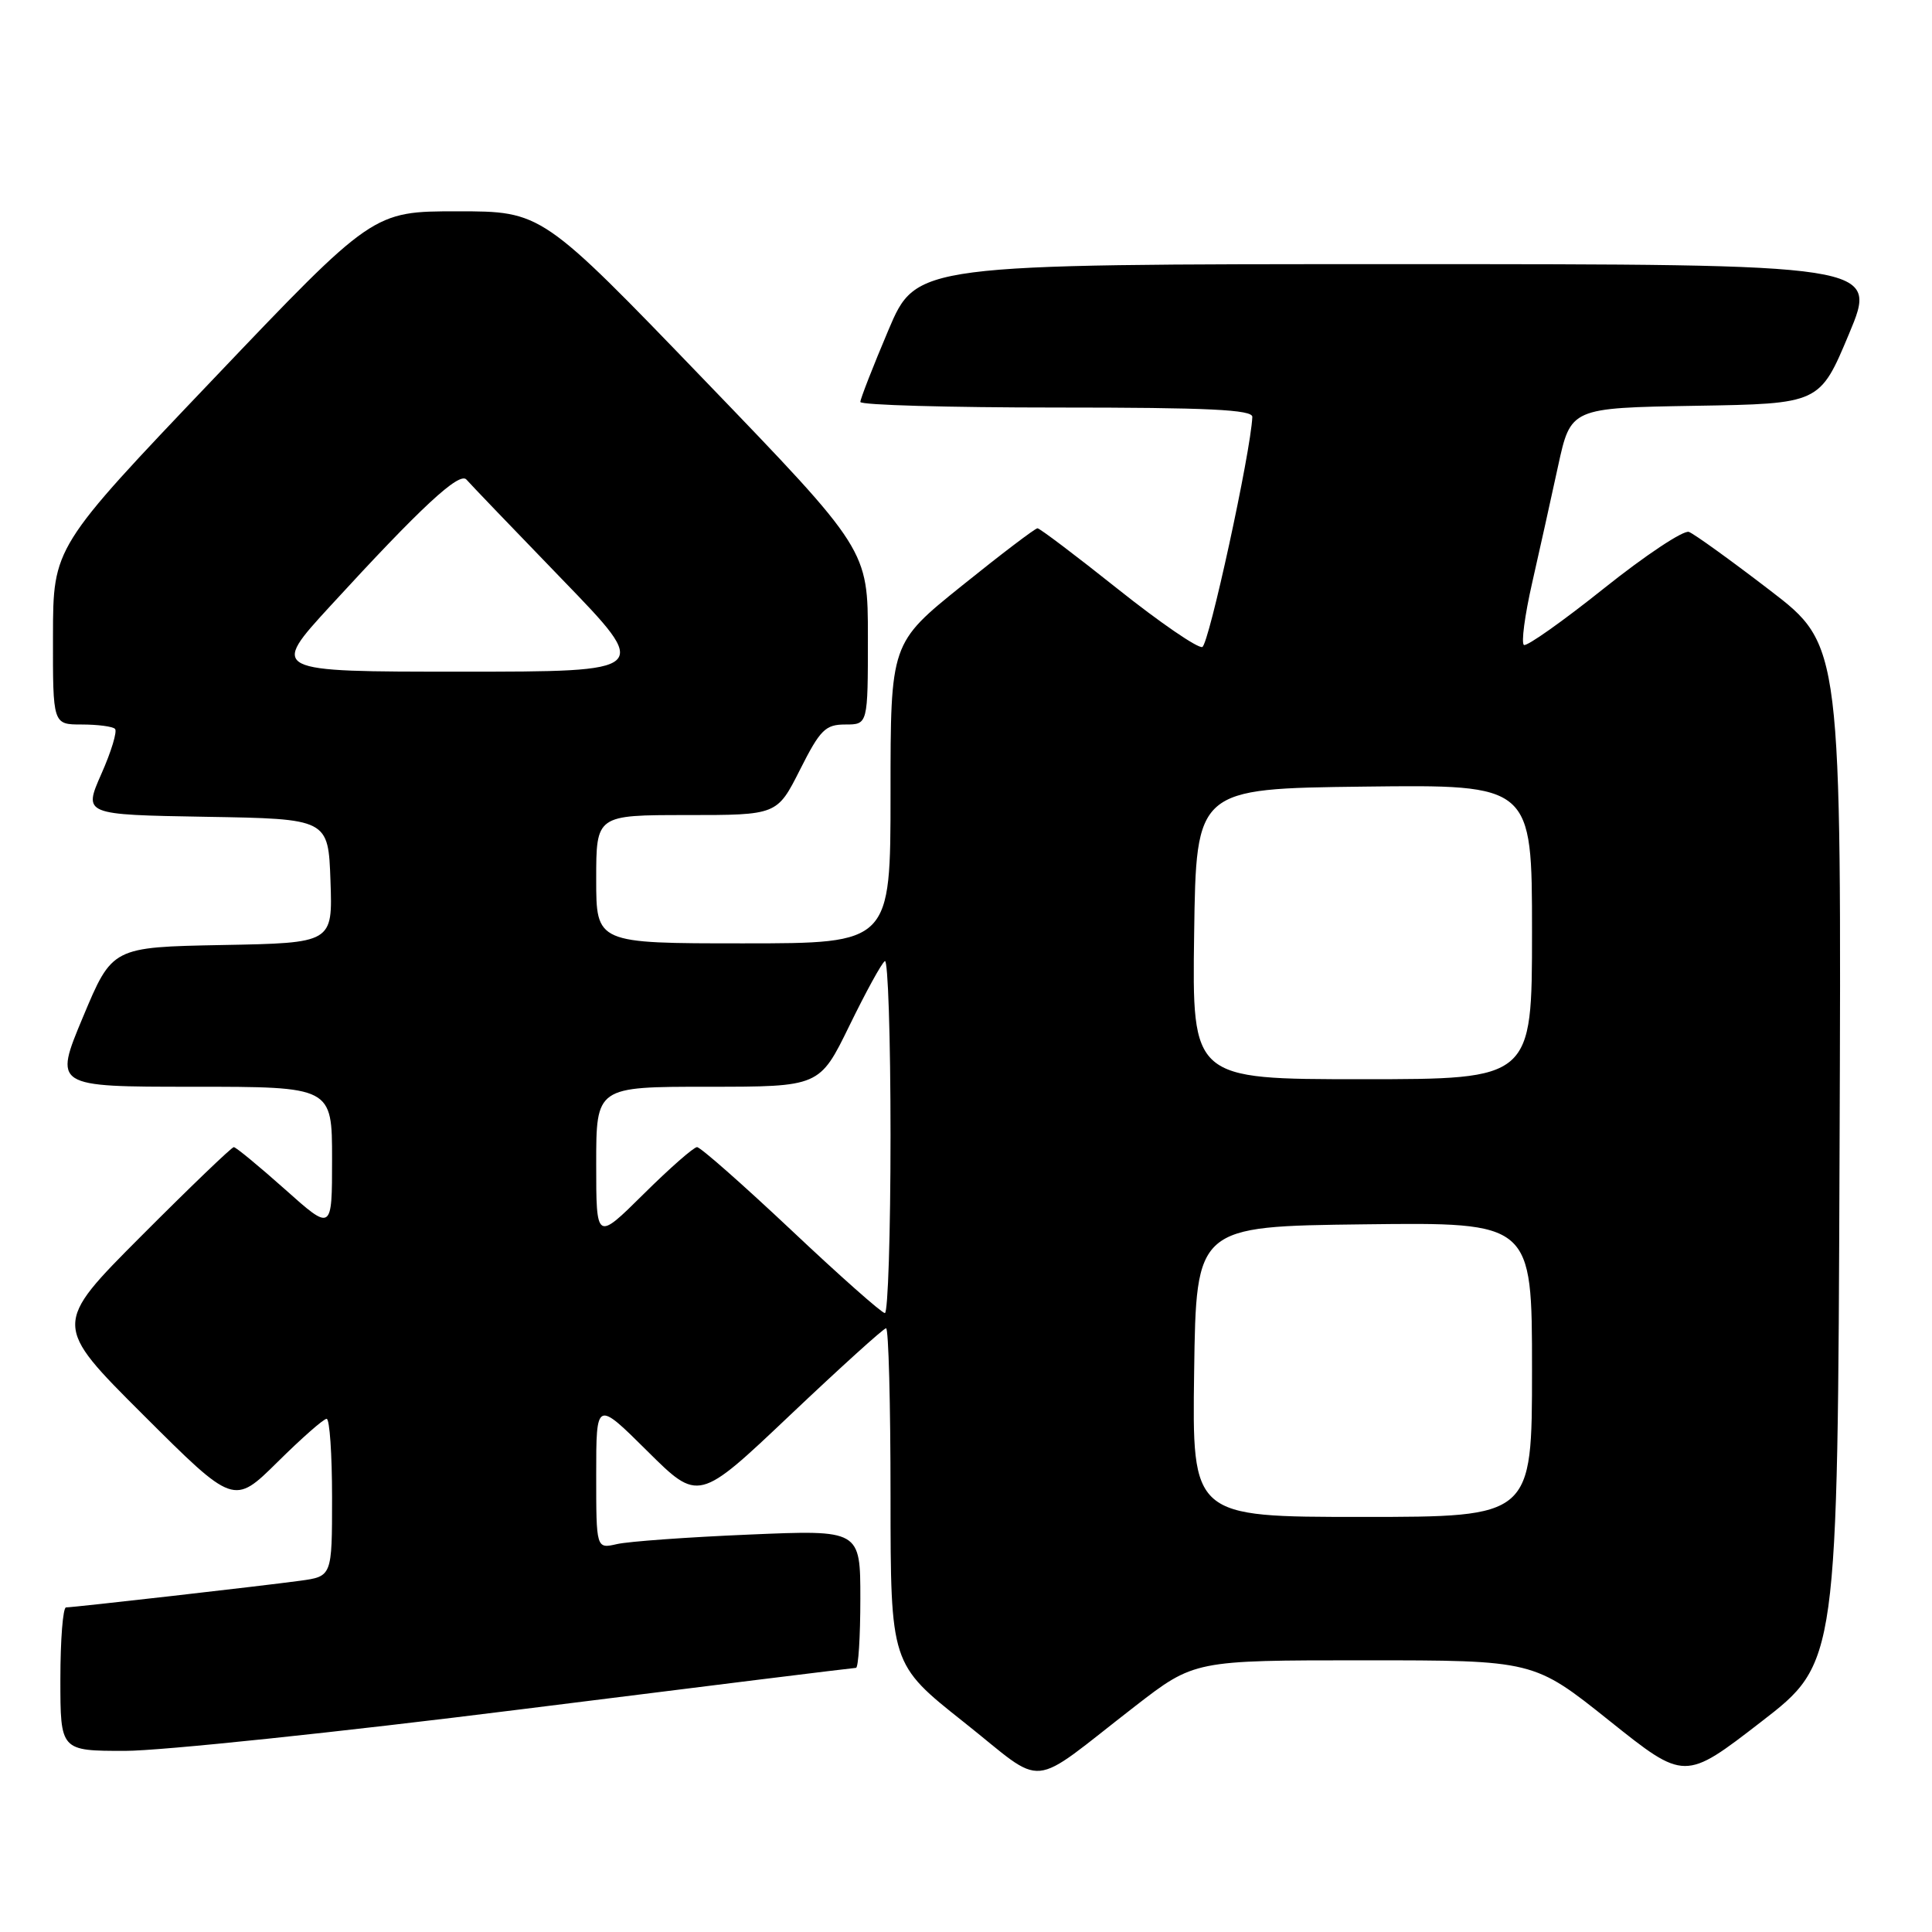 <?xml version="1.0" encoding="UTF-8" standalone="no"?>
<!DOCTYPE svg PUBLIC "-//W3C//DTD SVG 1.1//EN" "http://www.w3.org/Graphics/SVG/1.1/DTD/svg11.dtd" >
<svg xmlns="http://www.w3.org/2000/svg" xmlns:xlink="http://www.w3.org/1999/xlink" version="1.1" viewBox="0 0 256 256">
 <g >
 <path fill="currentColor"
d=" M 150.38 226.10 C 158.26 220.00 158.26 220.00 180.75 220.00 C 203.23 220.00 203.23 220.00 213.23 227.99 C 223.23 235.98 223.23 235.98 233.36 228.15 C 243.50 220.32 243.50 220.32 243.75 152.91 C 244.01 85.50 244.01 85.50 234.54 78.23 C 229.34 74.24 224.50 70.75 223.79 70.48 C 223.08 70.22 218.03 73.57 212.56 77.94 C 207.09 82.31 202.31 85.69 201.93 85.46 C 201.55 85.22 202.04 81.54 203.01 77.27 C 203.98 73.00 205.53 66.02 206.45 61.77 C 208.13 54.05 208.13 54.05 224.63 53.77 C 241.13 53.50 241.13 53.50 245.00 44.25 C 248.87 35.00 248.87 35.00 185.15 35.00 C 121.42 35.00 121.42 35.00 117.71 43.76 C 115.67 48.58 114.00 52.86 114.00 53.26 C 114.00 53.67 125.70 54.00 140.00 54.00 C 160.16 54.00 165.99 54.28 165.94 55.25 C 165.72 59.98 160.18 85.44 159.31 85.73 C 158.71 85.93 153.67 82.47 148.12 78.05 C 142.56 73.62 137.77 70.00 137.47 70.00 C 137.17 70.00 132.66 73.42 127.46 77.61 C 118.00 85.22 118.00 85.22 118.00 105.11 C 118.00 125.00 118.00 125.00 98.50 125.00 C 79.00 125.00 79.00 125.00 79.00 116.50 C 79.00 108.00 79.00 108.00 90.99 108.00 C 102.97 108.00 102.97 108.00 106.00 102.00 C 108.68 96.68 109.37 96.00 112.01 96.00 C 115.00 96.00 115.00 96.00 115.00 84.43 C 115.00 72.85 115.00 72.85 93.40 50.43 C 71.79 28.00 71.79 28.00 60.61 28.00 C 49.43 28.00 49.43 28.00 28.24 50.25 C 7.04 72.50 7.04 72.50 7.02 84.25 C 7.00 96.00 7.00 96.00 10.83 96.00 C 12.94 96.00 14.93 96.26 15.24 96.58 C 15.56 96.89 14.75 99.58 13.43 102.55 C 11.05 107.95 11.05 107.95 27.27 108.23 C 43.50 108.50 43.50 108.50 43.79 116.72 C 44.08 124.95 44.08 124.95 29.47 125.22 C 14.87 125.50 14.87 125.50 11.00 134.75 C 7.13 144.00 7.13 144.00 25.56 144.00 C 44.00 144.00 44.00 144.00 44.00 153.58 C 44.00 163.16 44.00 163.16 37.75 157.58 C 34.31 154.52 31.27 152.01 30.98 152.00 C 30.70 152.00 25.19 157.29 18.73 163.77 C 7.00 175.53 7.00 175.53 18.99 187.49 C 30.98 199.45 30.98 199.45 36.77 193.73 C 39.95 190.58 42.88 188.00 43.28 188.00 C 43.68 188.00 44.00 192.70 44.00 198.44 C 44.00 208.88 44.00 208.88 39.75 209.46 C 34.76 210.14 9.84 212.98 8.75 212.99 C 8.34 213.00 8.00 217.28 8.00 222.50 C 8.00 232.00 8.00 232.00 16.58 232.00 C 21.29 232.00 44.88 229.53 69.00 226.50 C 93.12 223.47 113.11 221.00 113.42 221.00 C 113.74 221.00 114.00 216.88 114.00 211.85 C 114.00 202.71 114.00 202.71 99.25 203.34 C 91.14 203.68 83.26 204.25 81.75 204.60 C 79.00 205.23 79.00 205.23 79.00 195.39 C 79.00 185.55 79.00 185.55 85.78 192.28 C 92.56 199.01 92.56 199.01 104.69 187.51 C 111.37 181.18 117.09 176.00 117.41 176.00 C 117.74 176.00 118.00 186.01 118.00 198.25 C 118.01 220.50 118.01 220.50 127.70 228.18 C 138.83 237.00 135.96 237.27 150.38 226.10 Z  M 158.23 181.75 C 158.50 162.50 158.50 162.50 180.75 162.23 C 203.00 161.96 203.00 161.96 203.00 181.48 C 203.00 201.00 203.00 201.00 180.48 201.00 C 157.96 201.00 157.96 201.00 158.23 181.75 Z  M 104.84 162.99 C 98.42 156.95 92.81 152.00 92.36 152.00 C 91.92 152.00 88.73 154.80 85.28 158.22 C 79.00 164.44 79.00 164.44 79.00 154.22 C 79.00 144.00 79.00 144.00 93.80 144.00 C 108.60 144.00 108.60 144.00 112.55 135.91 C 114.72 131.46 116.83 127.60 117.25 127.35 C 117.66 127.09 118.00 137.48 118.00 150.44 C 118.00 163.40 117.66 174.00 117.25 173.99 C 116.84 173.99 111.25 169.04 104.84 162.99 Z  M 158.23 123.75 C 158.50 104.50 158.50 104.50 180.75 104.23 C 203.00 103.96 203.00 103.96 203.00 123.48 C 203.00 143.00 203.00 143.00 180.48 143.00 C 157.96 143.00 157.96 143.00 158.23 123.75 Z  M 43.81 80.25 C 55.77 67.21 60.88 62.46 61.81 63.55 C 62.25 64.07 67.95 70.01 74.47 76.75 C 86.33 89.00 86.33 89.00 61.06 89.00 C 35.78 89.00 35.78 89.00 43.81 80.25 Z "/>
</g>
</svg>